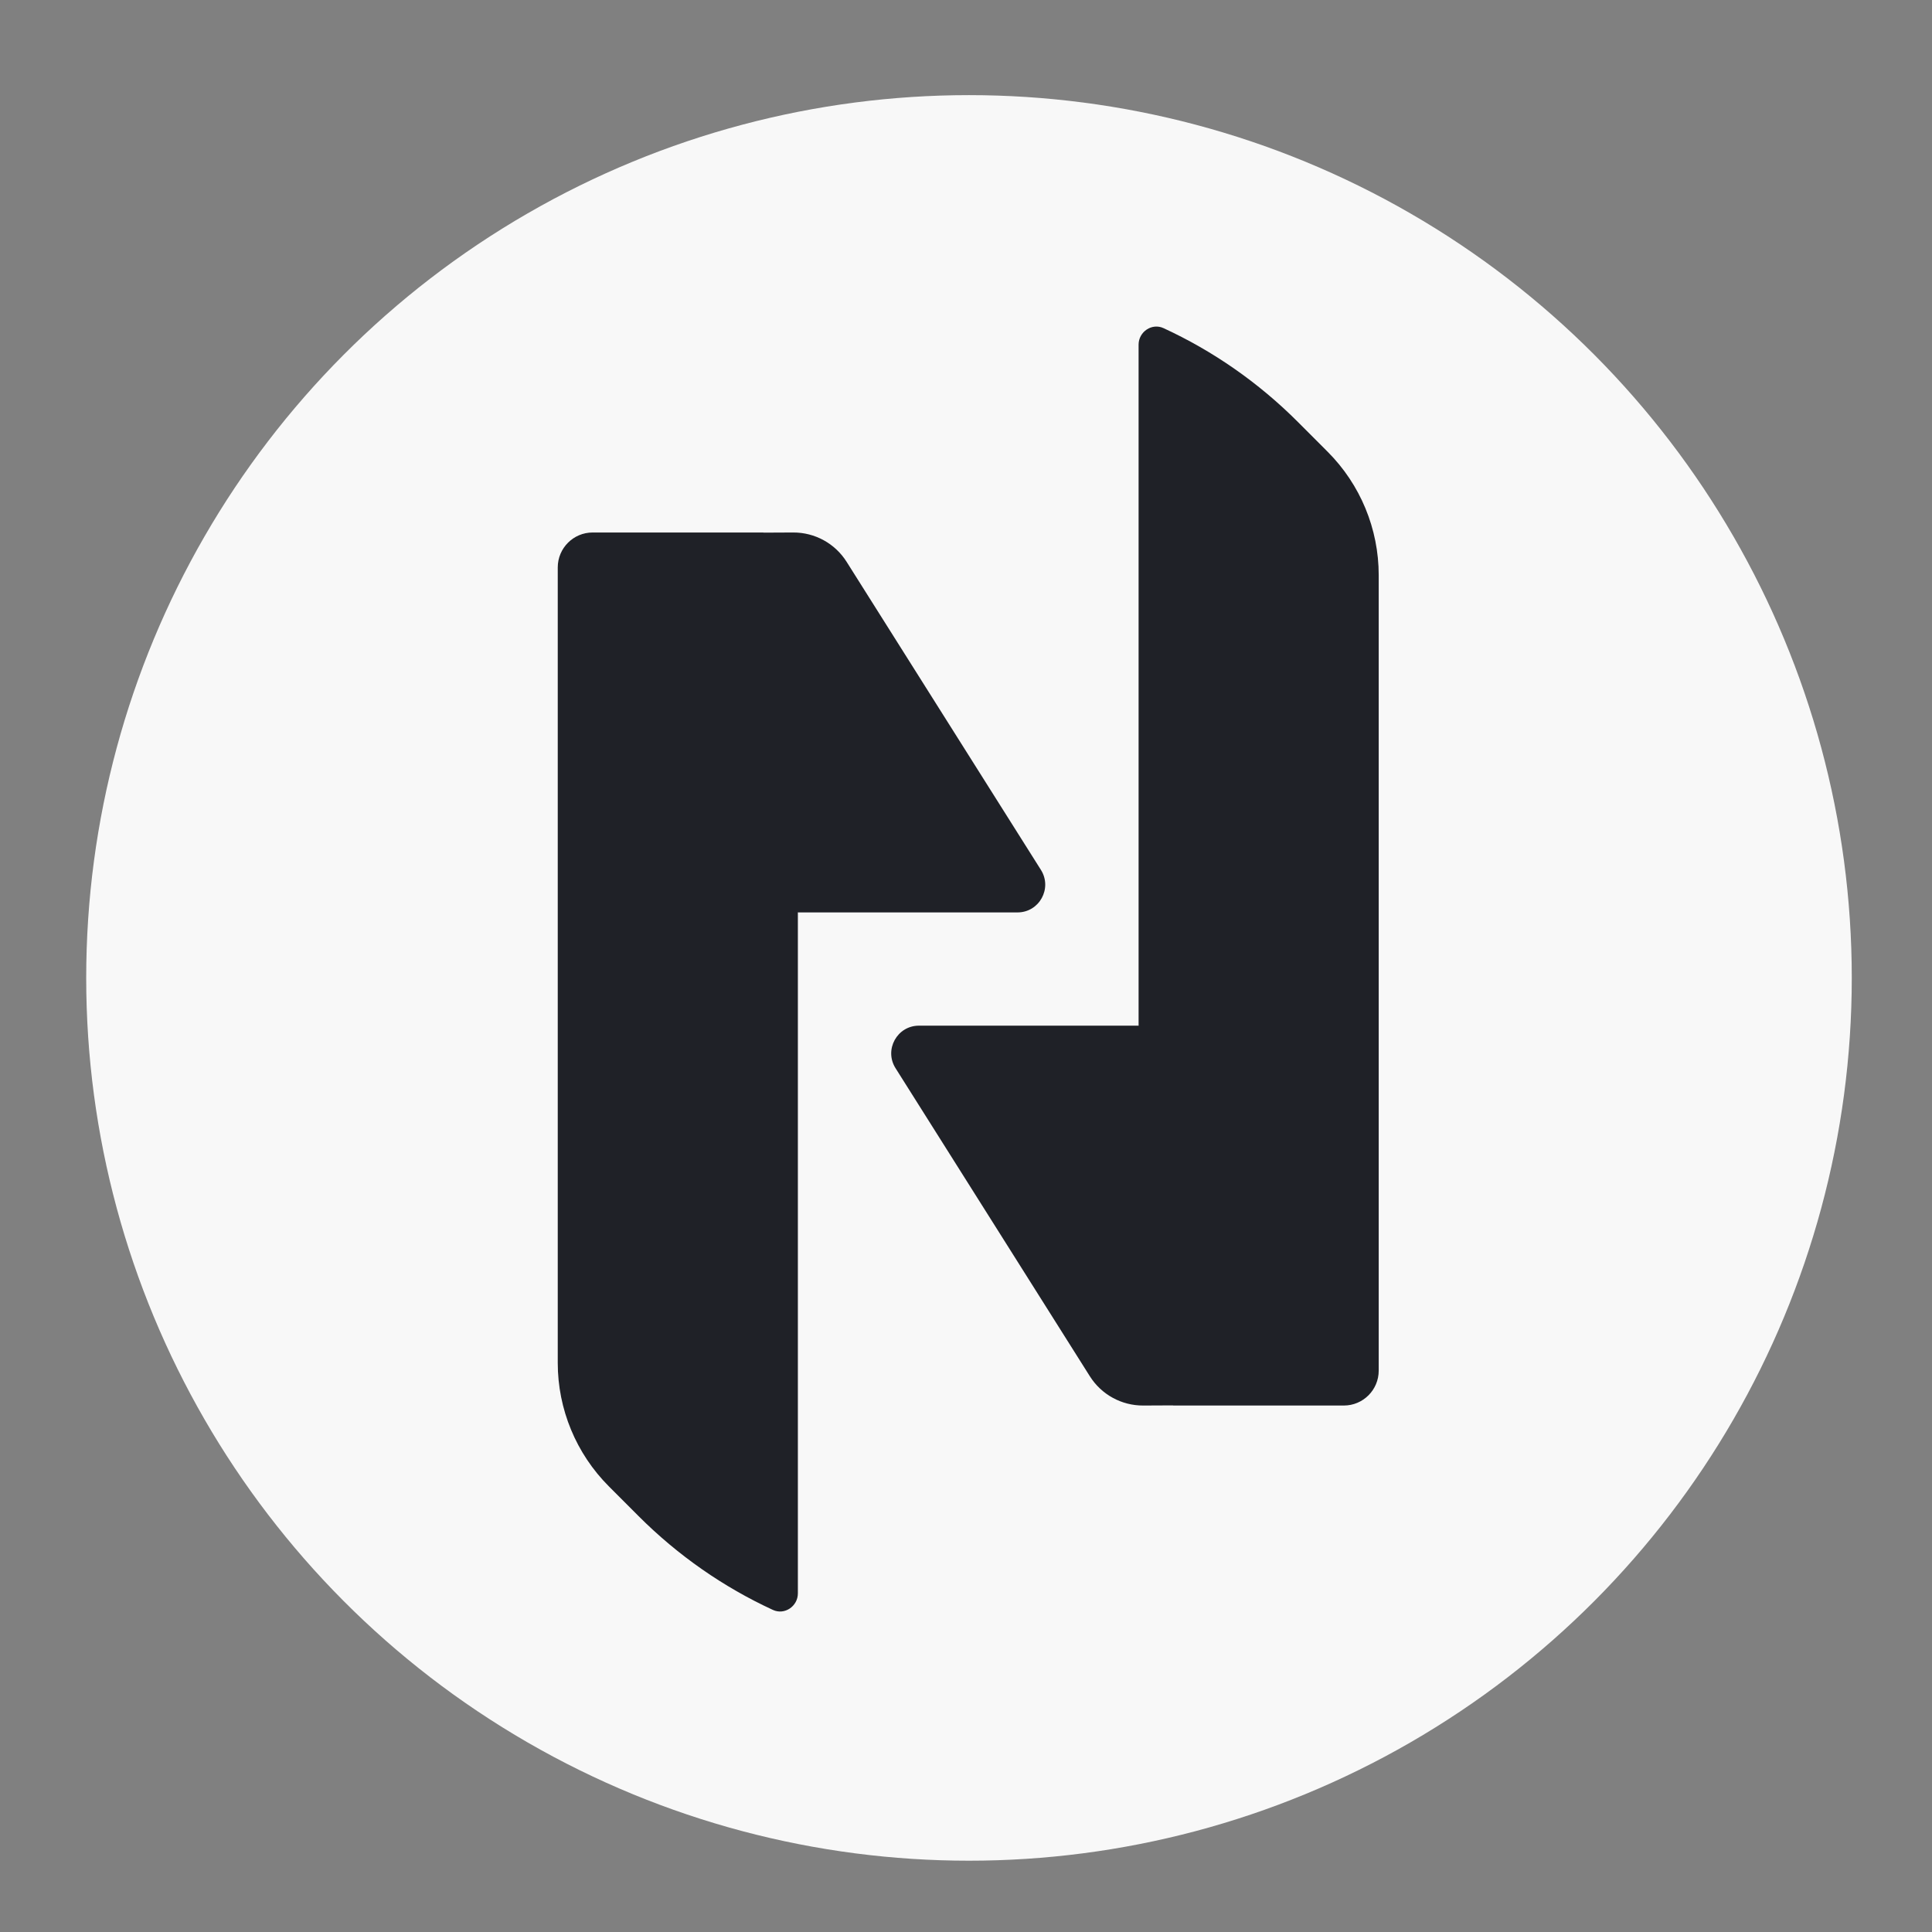 <svg width="100%" height="100%" viewBox="0 0 42 42" fill="none" xmlns="http://www.w3.org/2000/svg">
<rect x="0" y="0" width="42" height="42" fill="#808080" stroke="none"/>
<circle cx="21.065" cy="21.259" r="19.191" fill="#F8F8F8"/>
<g clip-path="url(#clip0_172_1910)">
<path fill-rule="evenodd" clip-rule="evenodd" d="M29.972 29.796C29.972 30.216 29.632 30.555 29.214 30.555H25.51C25.505 30.555 25.501 30.553 25.496 30.552L24.854 30.555C24.383 30.558 23.943 30.317 23.692 29.918L19.468 23.221C19.215 22.82 19.503 22.297 19.977 22.297H24.748L24.752 22.303V7.493C24.752 7.213 25.041 7.016 25.295 7.134C26.368 7.629 27.357 8.314 28.217 9.175L28.861 9.82C29.573 10.532 29.972 11.497 29.972 12.504V29.796ZM17.345 19.829V34.639C17.345 34.919 17.056 35.116 16.802 34.998C15.729 34.503 14.741 33.818 13.88 32.957L13.236 32.312C12.525 31.6 12.125 30.635 12.125 29.628V12.336C12.125 11.916 12.465 11.576 12.884 11.576H16.587C16.592 11.576 16.596 11.579 16.602 11.579L17.244 11.576C17.715 11.574 18.154 11.815 18.405 12.214L22.629 18.911C22.881 19.312 22.594 19.835 22.12 19.835H17.349L17.345 19.829Z" fill="#1F2127"/>
</g>
<defs>
<clipPath id="clip0_172_1910">
<rect width="42" height="42" fill="white"/>
</clipPath>
</defs>
</svg>

